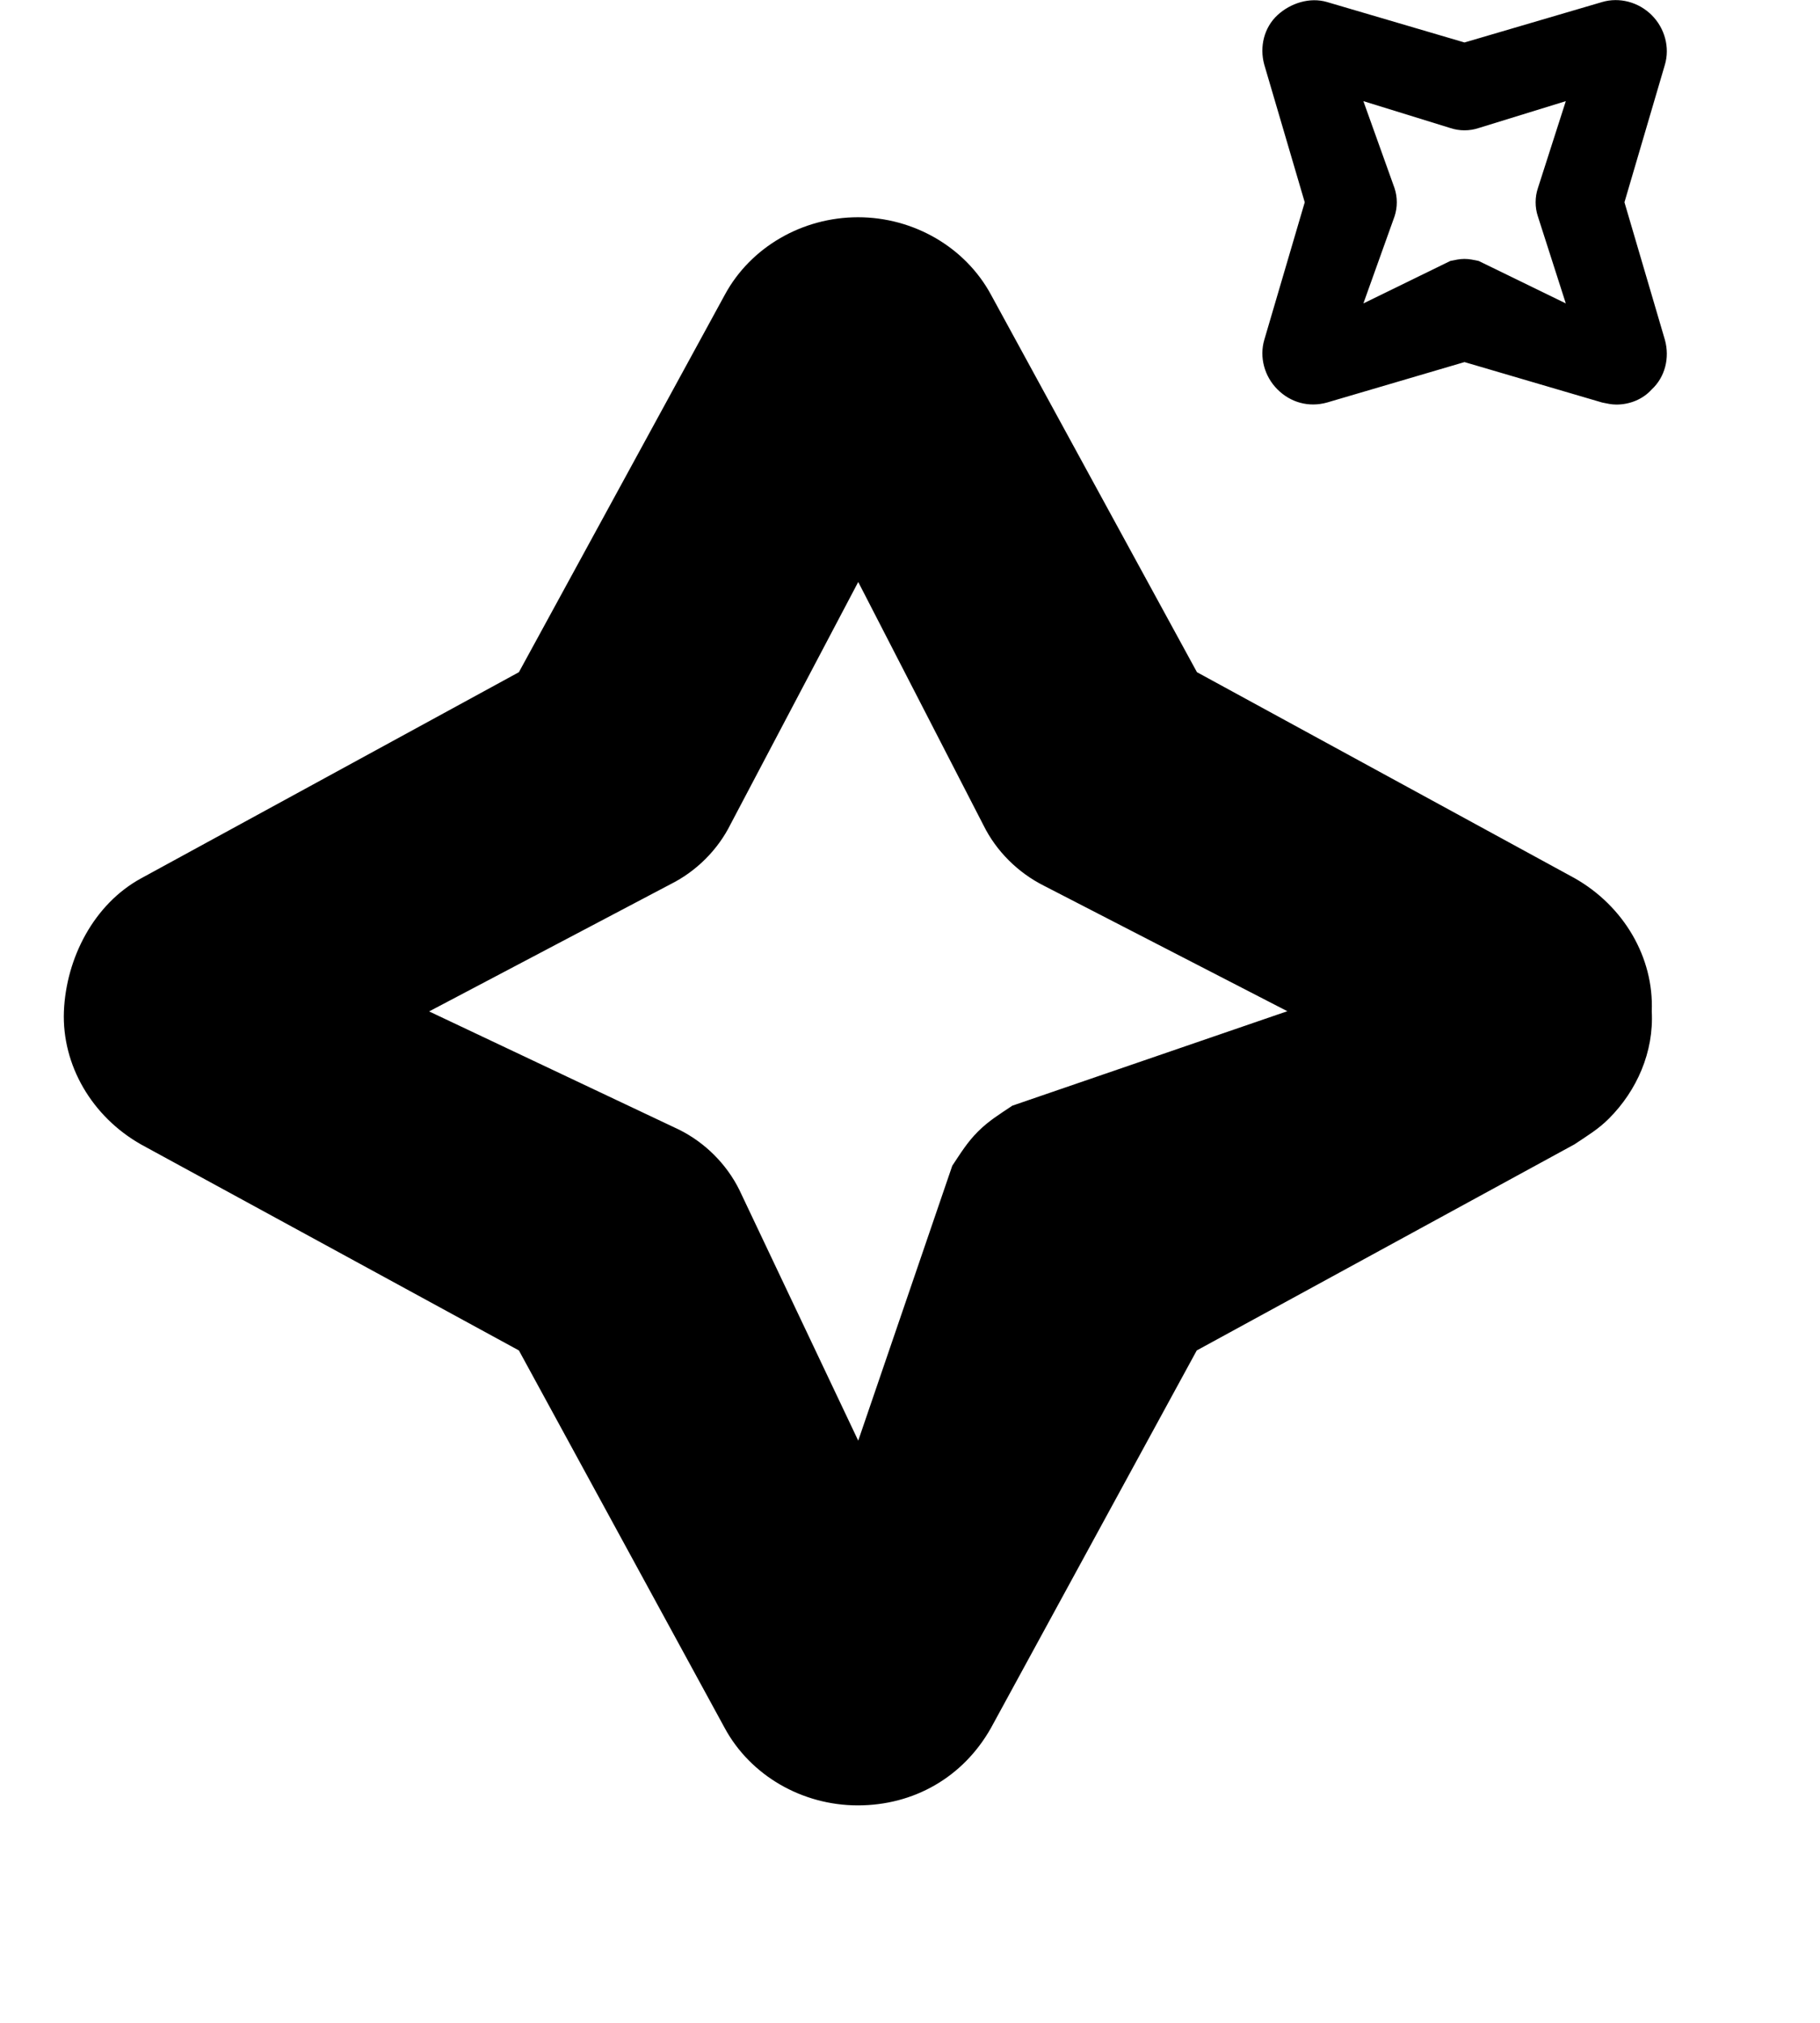 <svg width="9" height="10" viewBox="0 0 9 10" fill="none" xmlns="http://www.w3.org/2000/svg">
<path d="M7.993 2C7.968 2 7.948 1.995 7.923 1.99L7.242 1.79L6.562 1.99C6.472 2.015 6.382 1.99 6.317 1.925C6.252 1.86 6.227 1.765 6.252 1.68L6.452 1L6.252 0.32C6.227 0.23 6.252 0.135 6.317 0.075C6.382 0.015 6.477 -0.015 6.562 0.01L7.242 0.21L7.923 0.01C8.008 -0.015 8.103 0.01 8.168 0.075C8.233 0.14 8.258 0.235 8.233 0.32L8.033 1L8.233 1.68C8.258 1.77 8.233 1.865 8.168 1.925C8.123 1.975 8.058 2 7.993 2ZM7.242 1.28C7.267 1.28 7.287 1.285 7.312 1.29L7.743 1.5L7.605 1.07C7.59 1.025 7.59 0.975 7.605 0.93L7.743 0.5L7.312 0.633C7.267 0.648 7.217 0.648 7.172 0.633L6.742 0.5L6.896 0.93C6.911 0.975 6.911 1.025 6.896 1.07L6.742 1.5L7.172 1.29C7.197 1.285 7.217 1.28 7.242 1.28Z" fill="black"/>
<path d="M7.956 5.53C7.903 5.583 7.85 5.614 7.786 5.657L5.918 6.676L4.9 8.543C4.762 8.787 4.518 8.925 4.242 8.925C3.966 8.925 3.711 8.777 3.584 8.543L2.566 6.676L0.698 5.658C0.454 5.52 0.306 5.265 0.316 5C0.327 4.735 0.465 4.469 0.698 4.342L2.566 3.323L3.585 1.456C3.712 1.222 3.967 1.074 4.243 1.074C4.518 1.074 4.773 1.222 4.9 1.456L5.919 3.323L7.786 4.341C8.03 4.479 8.179 4.734 8.168 4.999C8.179 5.201 8.094 5.392 7.956 5.53ZM4.836 5.594C4.889 5.541 4.942 5.509 5.006 5.466L6.366 4.999L5.161 4.378C5.034 4.314 4.927 4.208 4.864 4.081L4.244 2.877L3.613 4.074C3.55 4.201 3.444 4.307 3.316 4.371L2.122 5L3.359 5.585C3.487 5.649 3.593 5.755 3.656 5.882L4.244 7.122L4.709 5.763C4.751 5.7 4.783 5.647 4.836 5.594Z" fill="black"/>
</svg>
